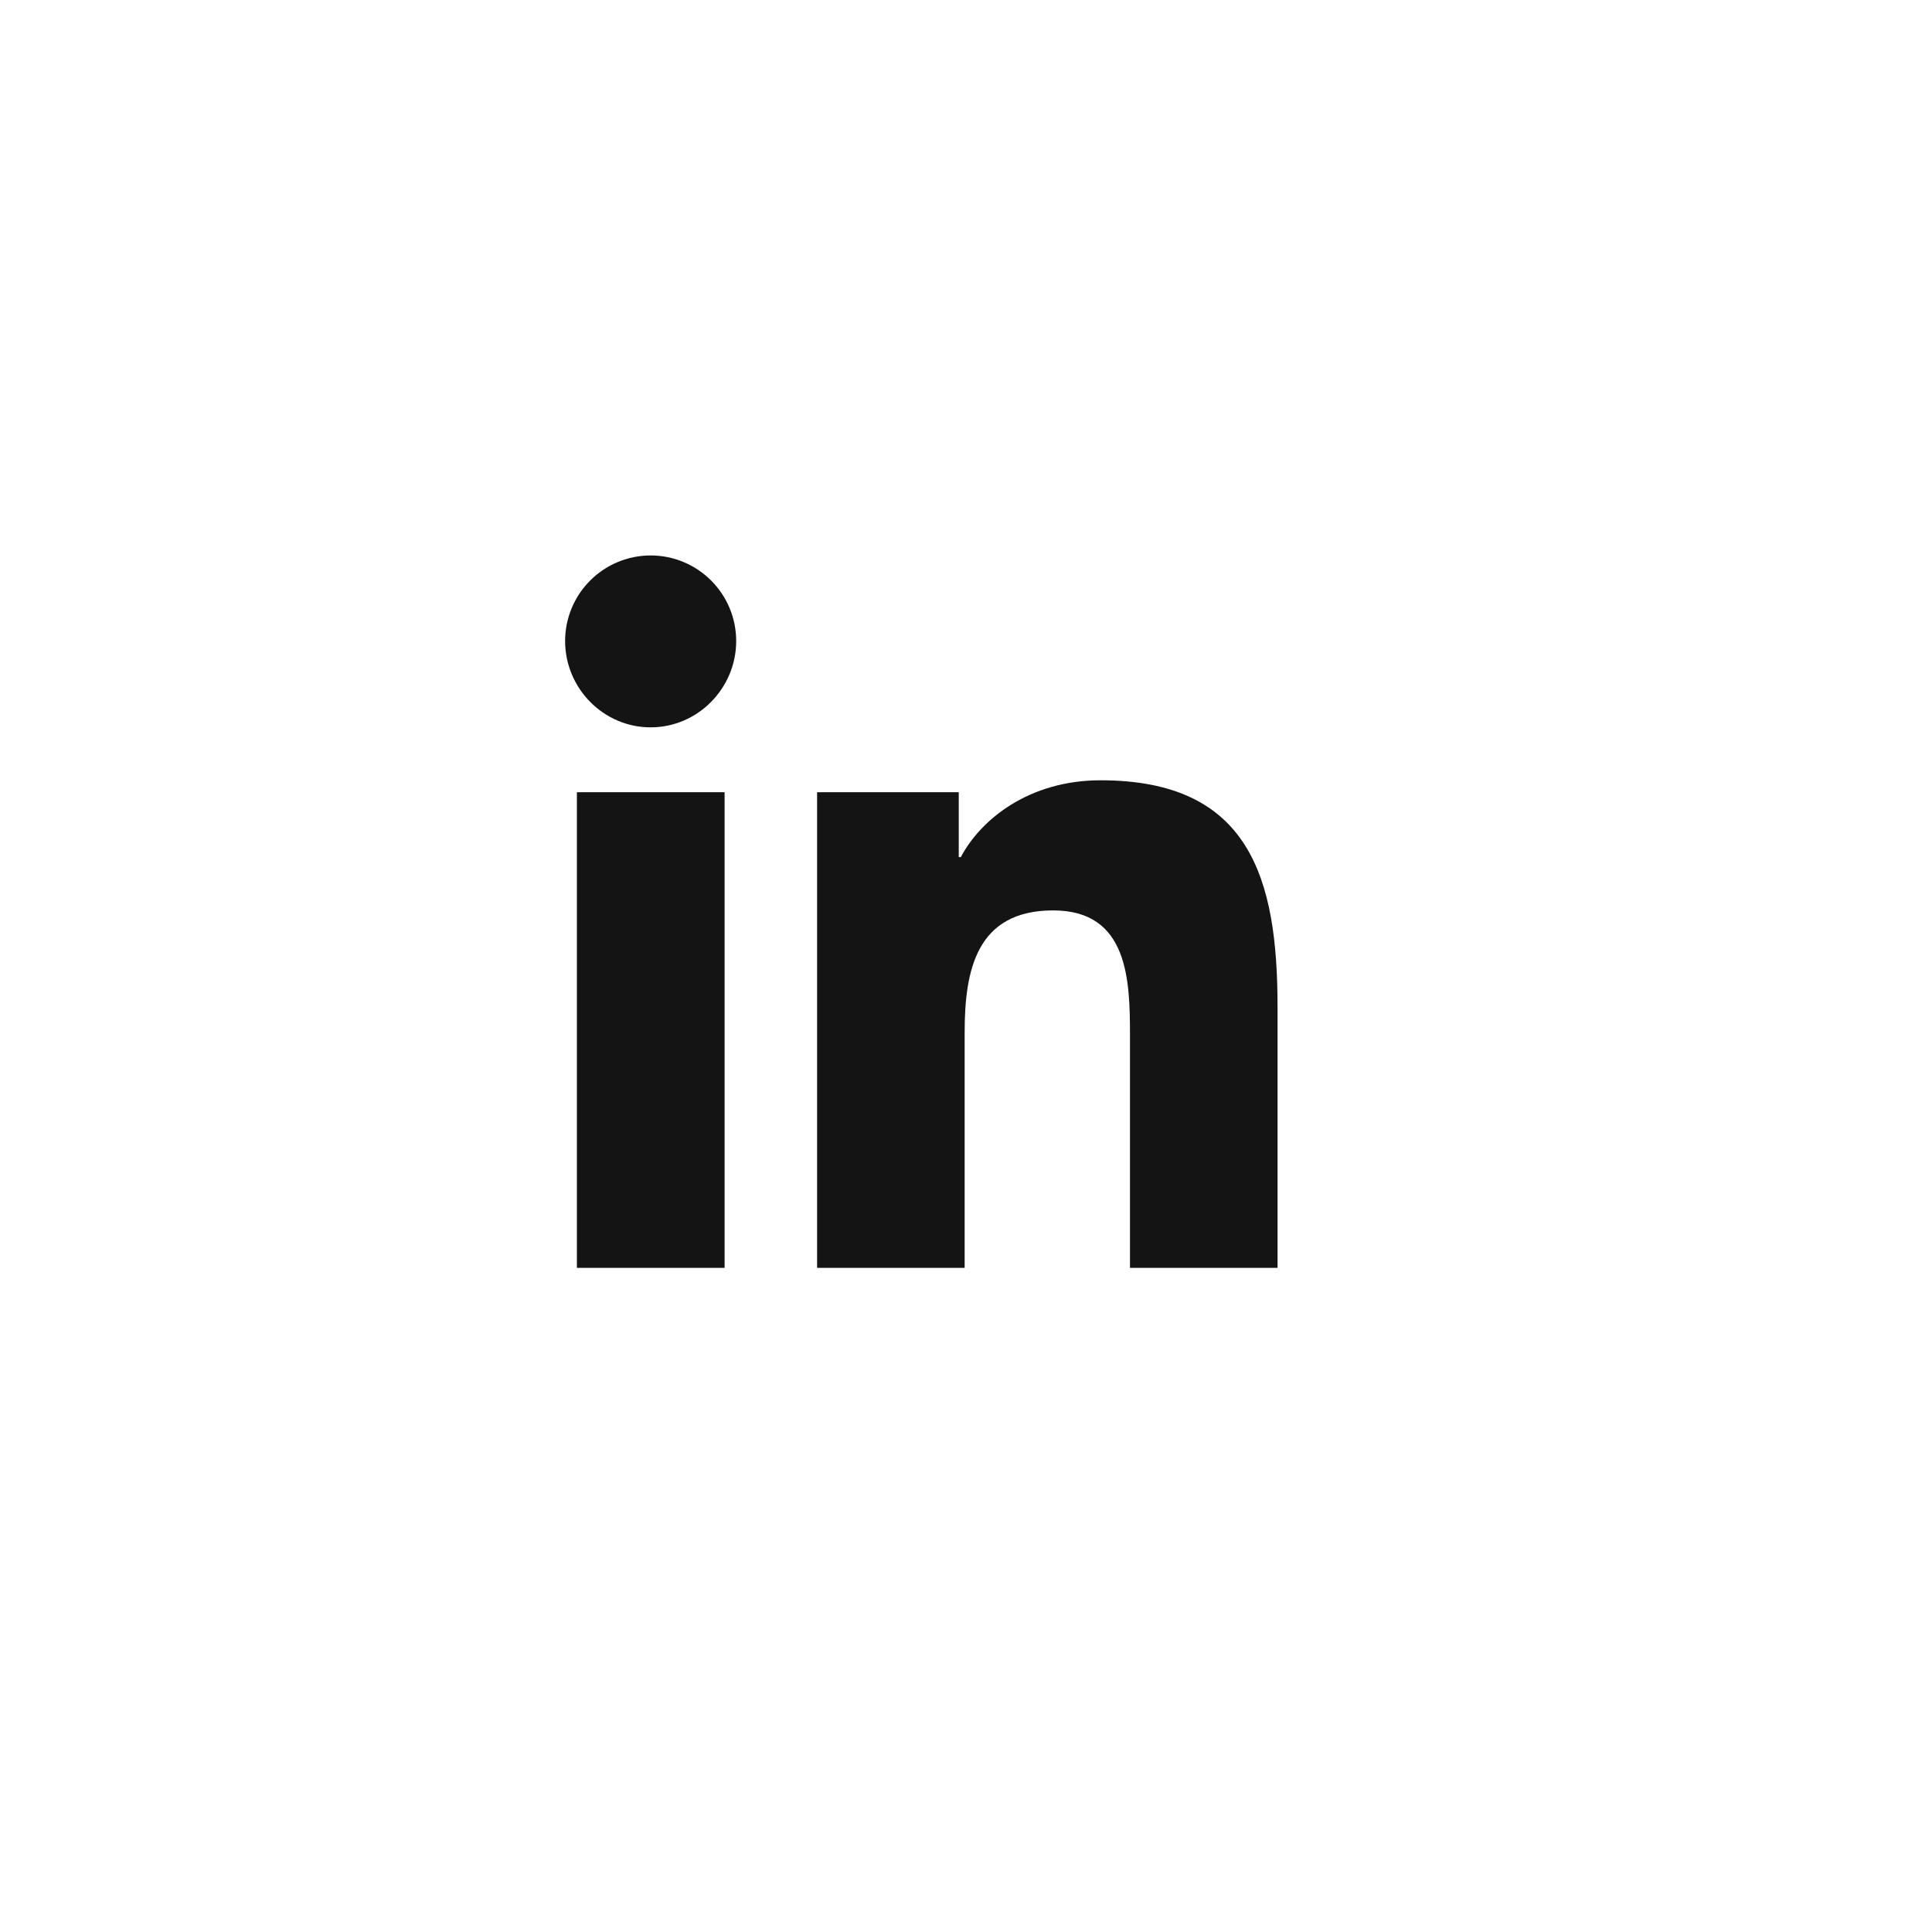 <svg width="40" height="40" viewBox="0 0 40 40" fill="none" xmlns="http://www.w3.org/2000/svg">
<path d="M15.002 26.25H11.944V16.402H15.002V26.25ZM13.471 15.059C12.493 15.059 11.7 14.249 11.7 13.271C11.7 12.801 11.887 12.351 12.219 12.019C12.551 11.687 13.001 11.5 13.471 11.5C13.941 11.5 14.391 11.687 14.723 12.019C15.055 12.351 15.242 12.801 15.242 13.271C15.242 14.249 14.448 15.059 13.471 15.059ZM23.395 26.25V21.456C23.395 20.314 23.372 18.849 21.805 18.849C20.215 18.849 19.972 20.09 19.972 21.374V26.25H16.917V16.402H19.85V17.745H19.893C20.301 16.972 21.298 16.155 22.786 16.155C25.881 16.155 26.45 18.193 26.45 20.84V26.25H23.395Z" fill="black" fill-opacity="0.92"/>
</svg>
